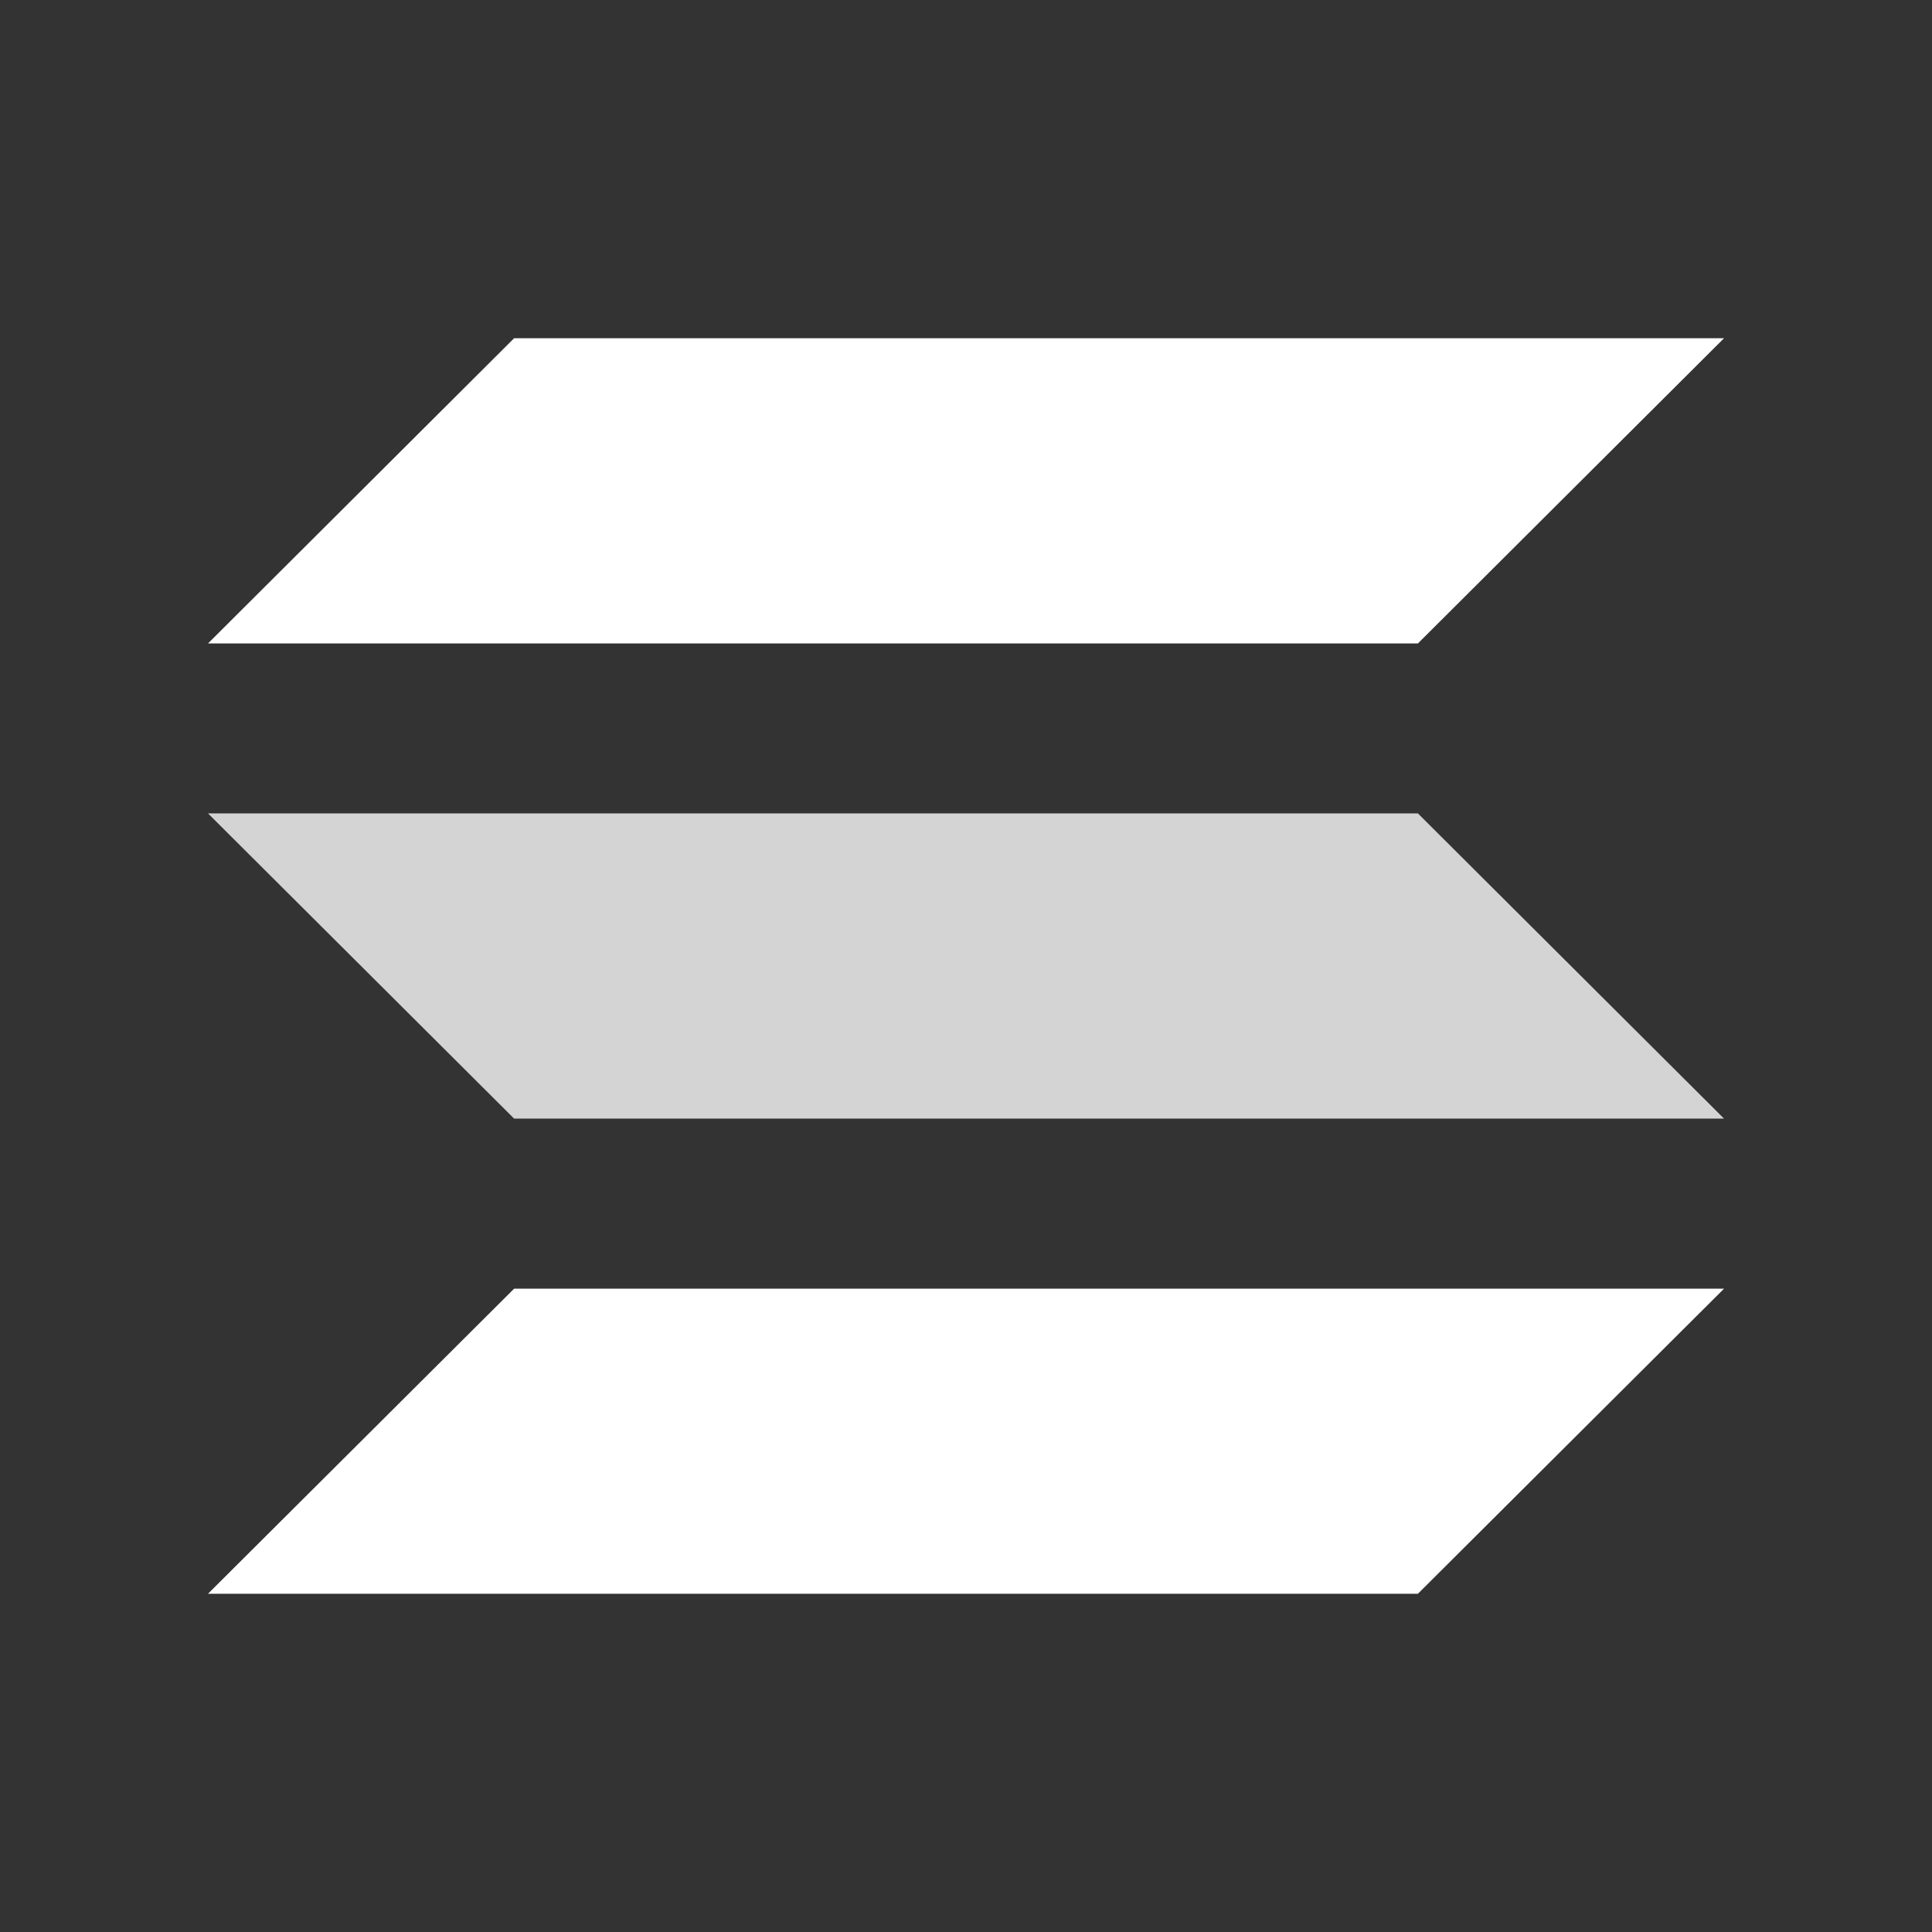 <svg width="80" height="80" viewBox="0 0 80 80" fill="none" xmlns="http://www.w3.org/2000/svg">
<rect x="0" y="0" width="80" height="80" fill="#333333" stroke="none"/>
<path d="M58.712 26.644H8.613L21.288 14.006H71.388L58.712 26.644Z" fill="white"/>
<path d="M58.712 65.994H8.613L21.288 53.362H71.388" fill="white"/>
<path d="M21.288 46.319H71.388L58.712 33.681H8.613" fill="#D4D4D4"/>
</svg>
